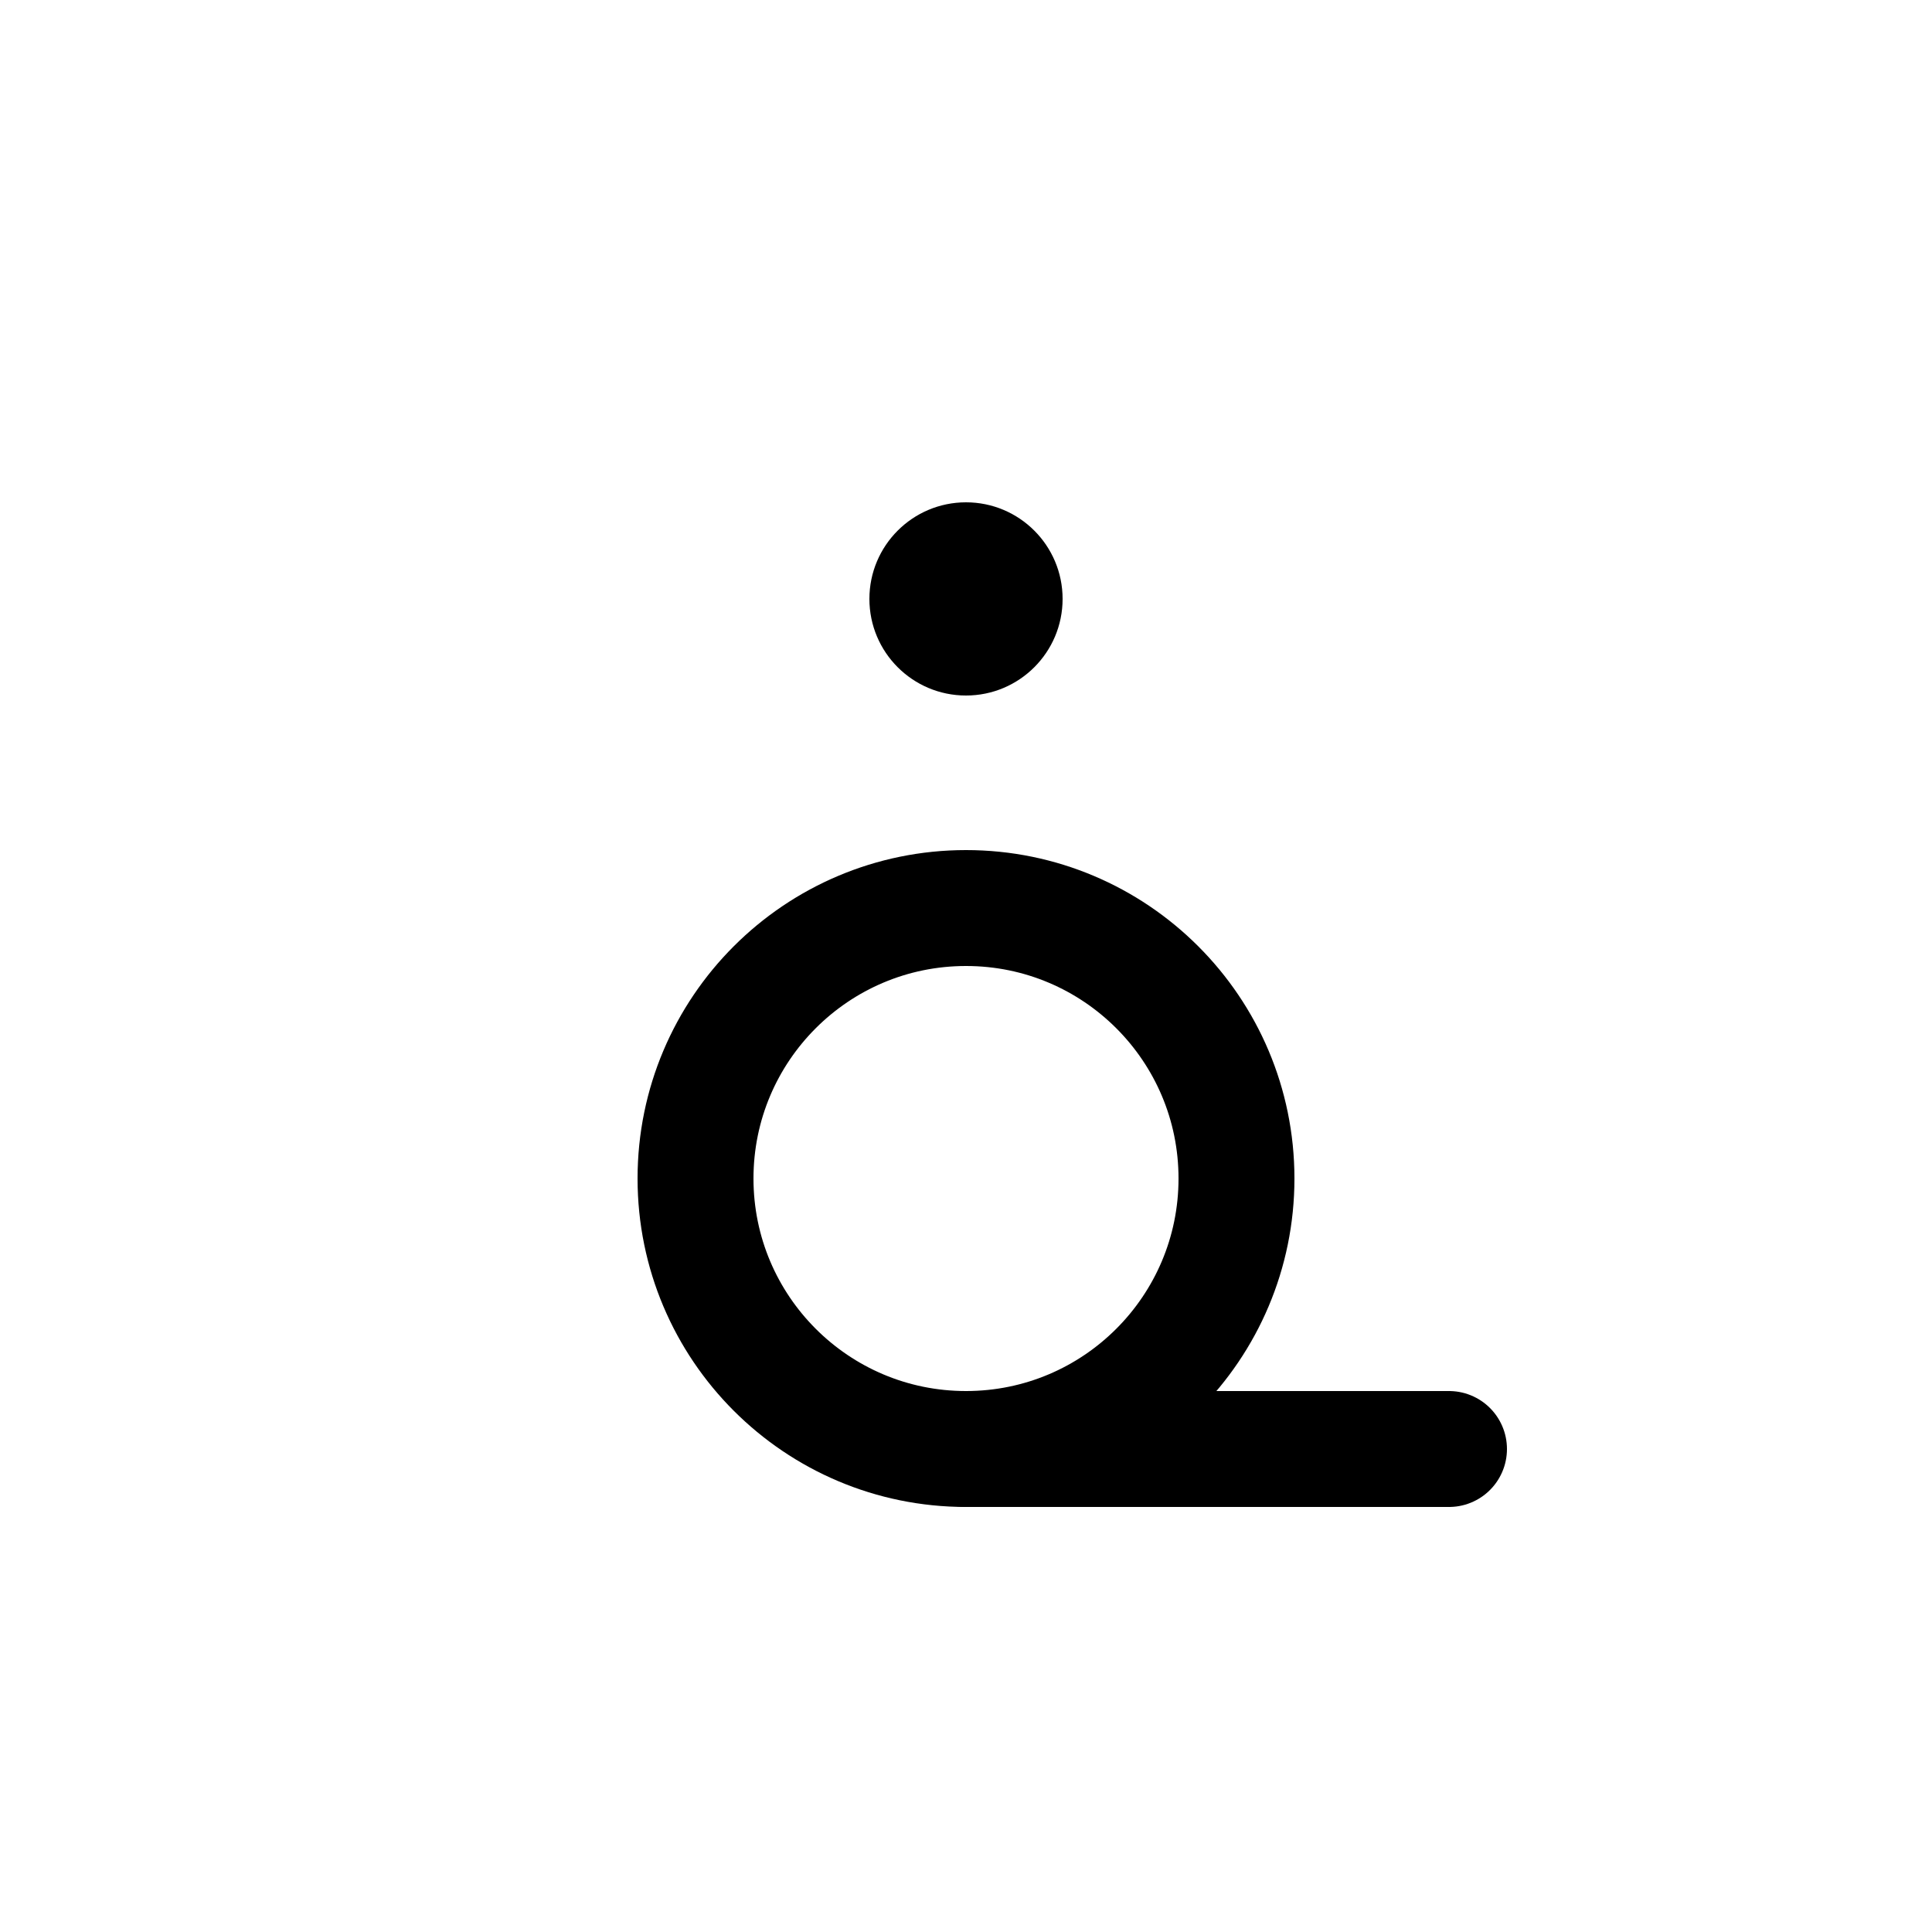 <!-- Syllabics "naa" -->

<svg	version			= "1.1"
		xmlns			= "http://www.w3.org/2000/svg"
		width			= "100"
		height			= "100"
		>

	<g
		fill			= "transparent"
		stroke			= "black"
		stroke-width	= "6"
		stroke-linecap	= "round"
		>
		
		<circle
			cx			= "50"
			cy			= "61"
			r			= "14"
		/>
		
		<path d			= "M 50 75 L 75 75"
		/>
	
	</g>
	
	<circle
		cx				= "50"
		cy				= "31"
		r				= "5"
	/>

</svg>
